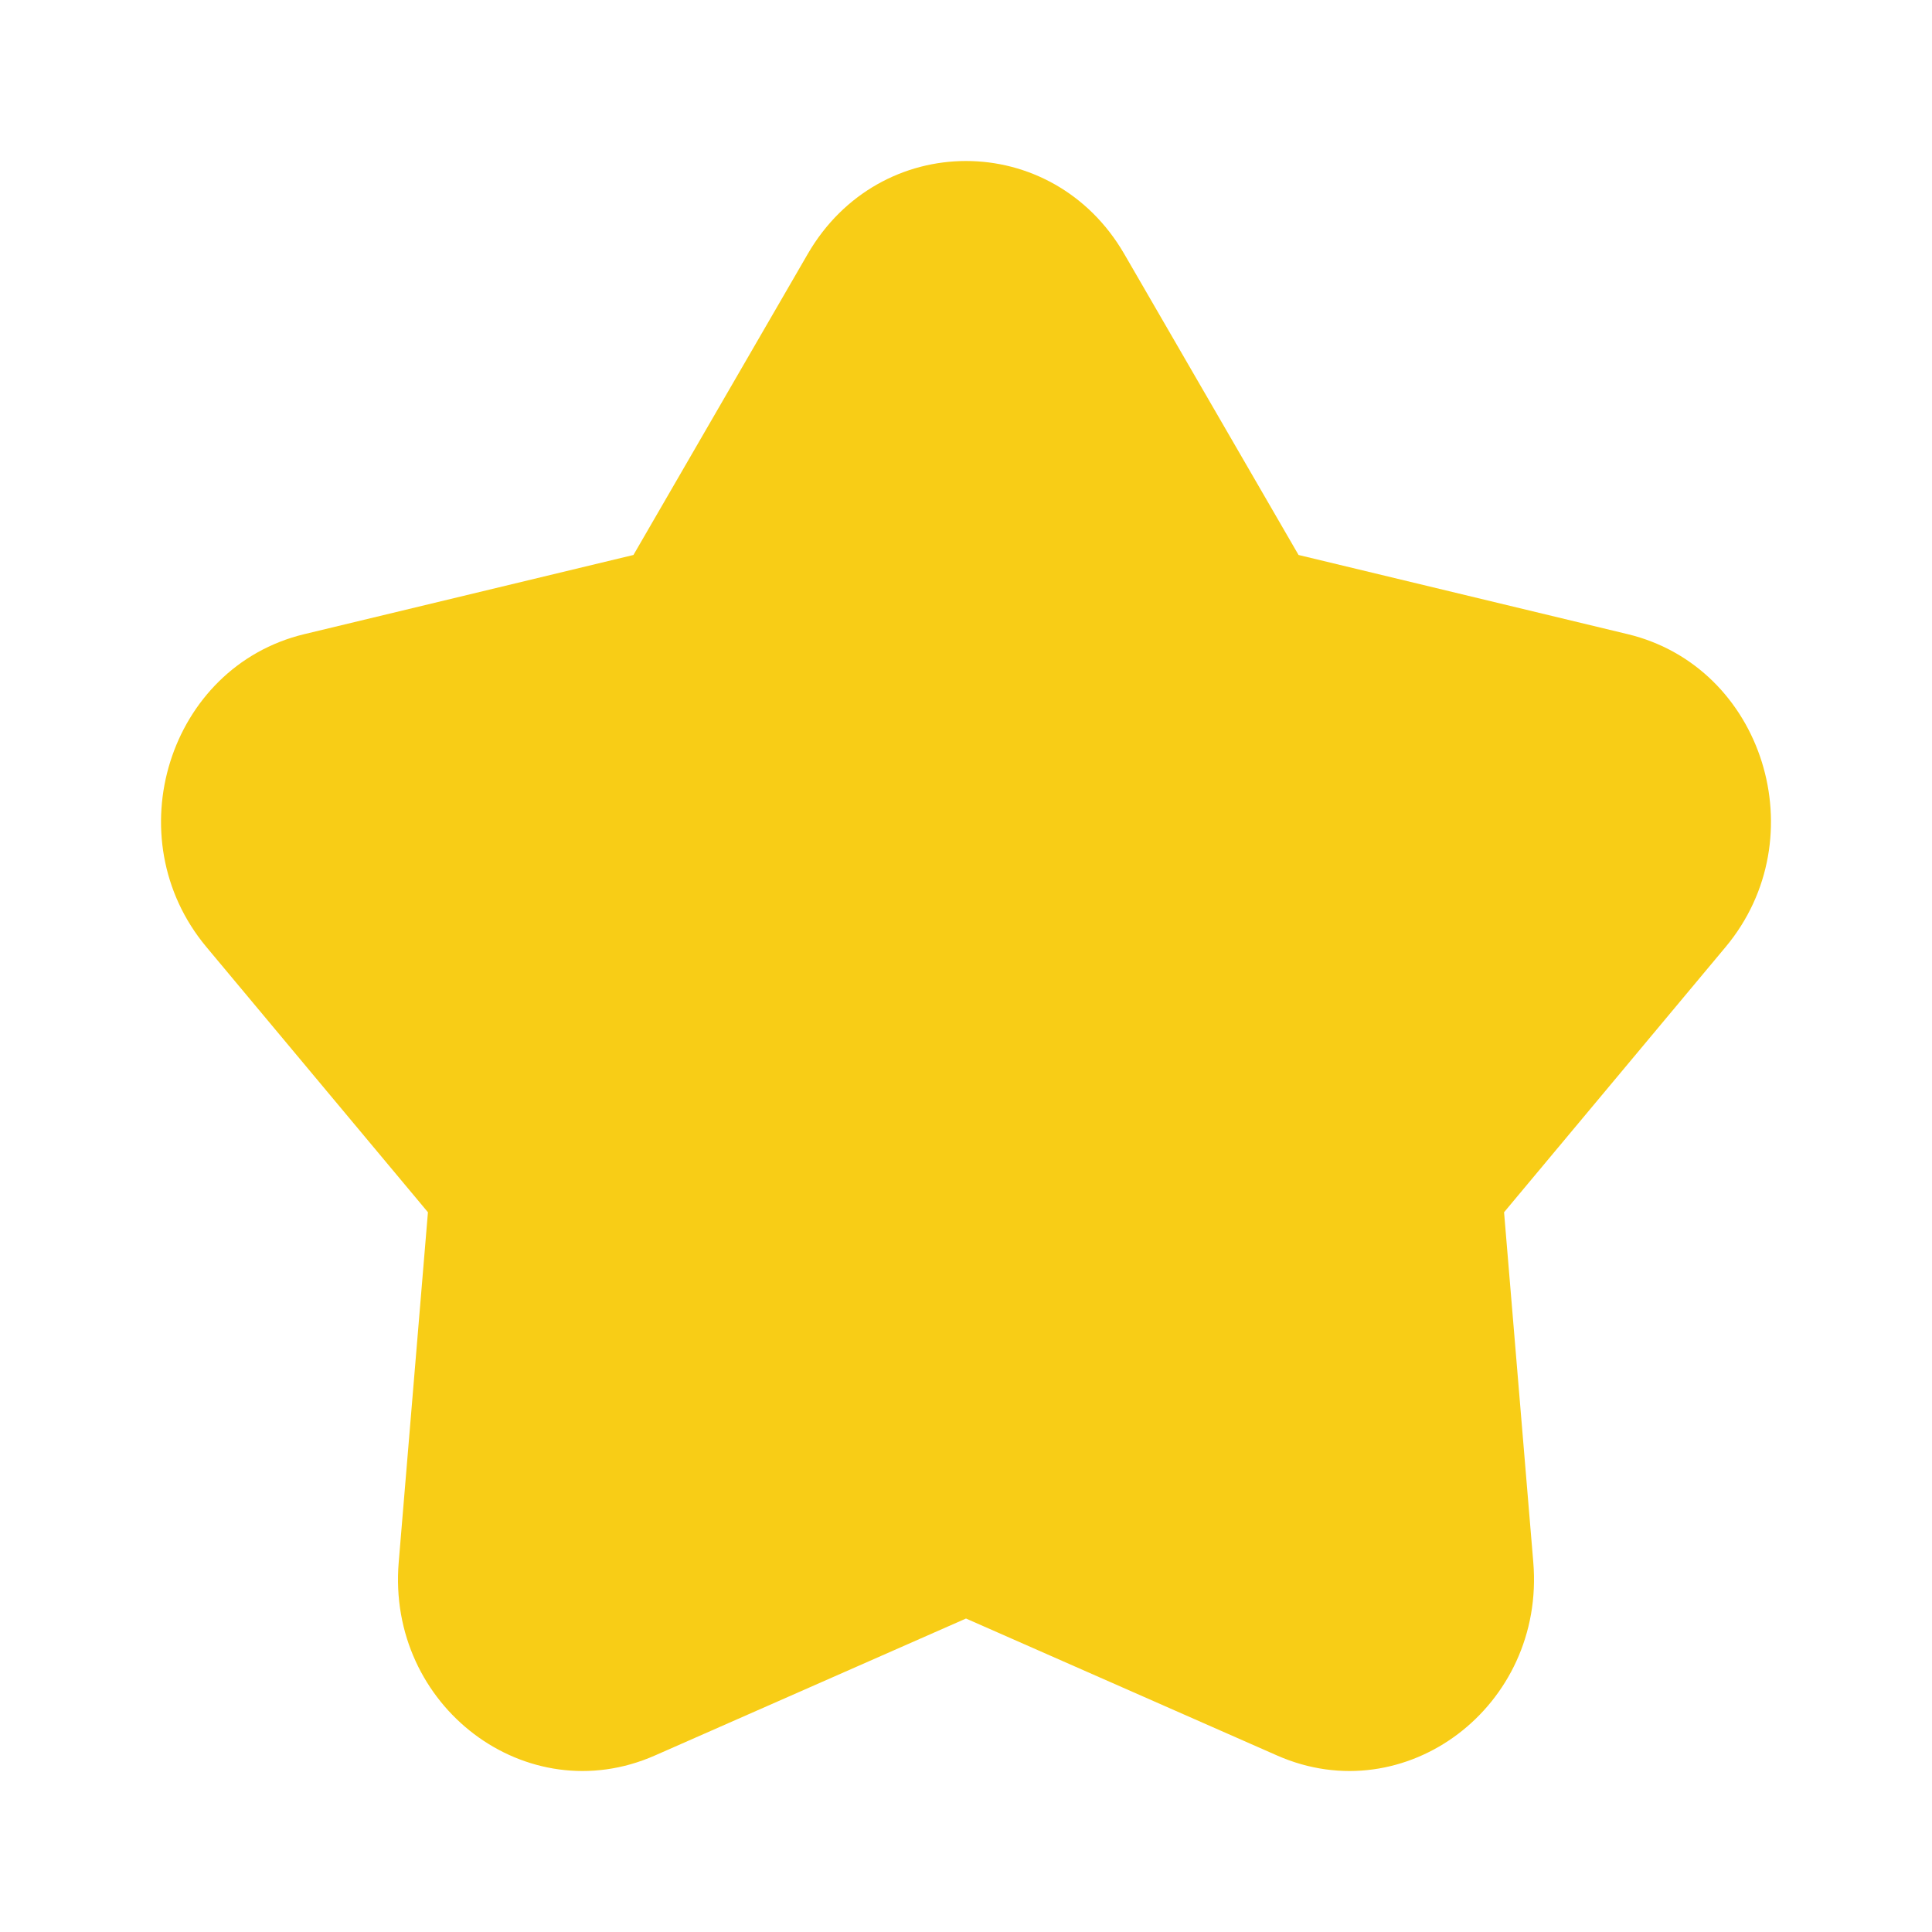 <svg width="24" height="24" viewBox="0 0 24 24" fill="none" xmlns="http://www.w3.org/2000/svg">
<path fill-rule="evenodd" clip-rule="evenodd" d="M13.966 3.155C13.074 1.615 10.926 1.615 10.034 3.155L7.869 6.894L3.779 7.878C2.094 8.284 1.43 10.407 2.564 11.764L5.316 15.059L4.953 19.406C4.803 21.197 6.541 22.509 8.134 21.808L12 20.106L15.866 21.808C17.459 22.509 19.197 21.197 19.047 19.406L18.684 15.059L21.436 11.764C22.57 10.407 21.906 8.284 20.221 7.878L16.131 6.894L13.966 3.155Z" fill="#F8CD16"/>
</svg>
